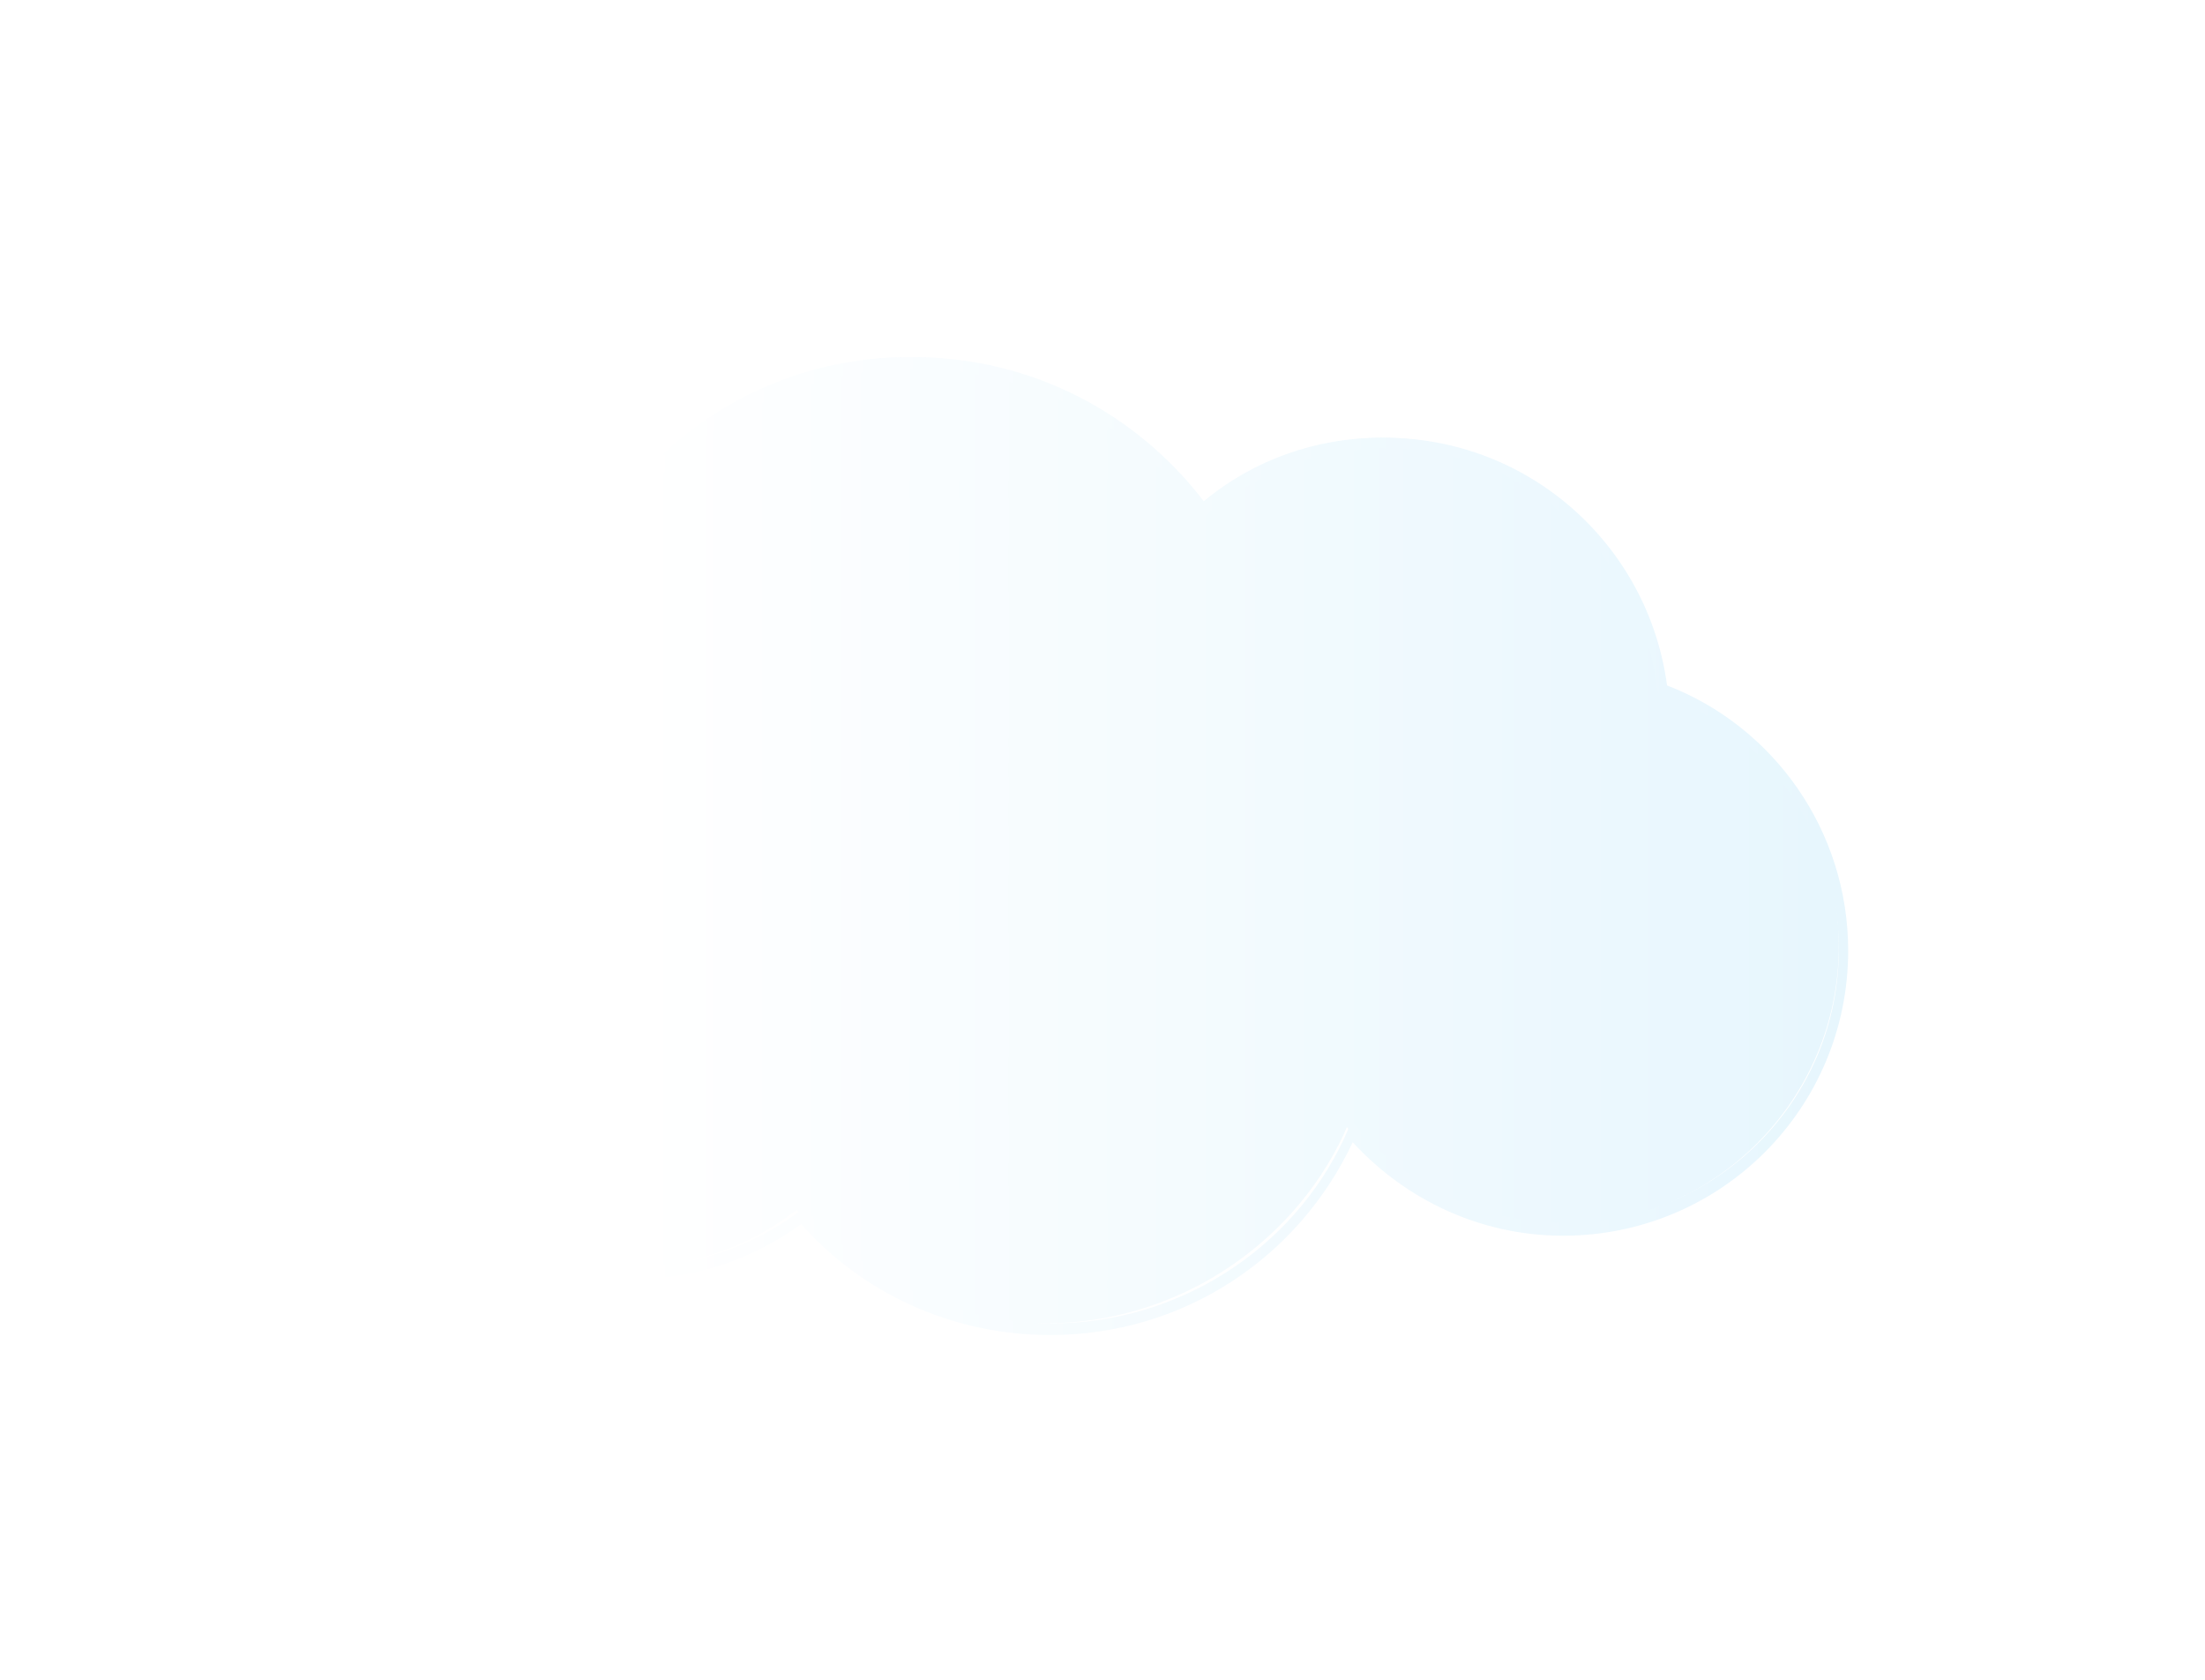 <svg width="105" height="80" viewBox="0 0 105 80" fill="none" xmlns="http://www.w3.org/2000/svg">
<g filter="url(#filter0_d_130_319)">
<path d="M41.773 55.017C37.322 55.017 33.093 53.125 30.089 49.786L29.922 49.619L29.699 49.786C27.473 51.455 24.747 52.346 21.965 52.346C14.842 52.346 9 46.503 9 39.381C9 33.761 12.561 28.864 17.903 27.084L18.125 27.028V26.806C18.125 26.583 18.125 26.36 18.125 26.138C18.125 16.679 25.804 9 35.263 9C40.661 9 45.669 11.504 48.951 15.788L49.118 16.011L49.341 15.844C51.678 13.897 54.683 12.839 57.743 12.839C64.42 12.839 70.04 17.791 70.93 24.413V24.58L71.097 24.636C76.216 26.639 79.555 31.48 79.555 37.044C79.555 44.389 73.601 50.343 66.256 50.343C62.528 50.343 58.967 48.785 56.407 46.002L56.129 45.669L55.962 46.058C53.403 51.455 47.839 55.017 41.773 55.017Z" fill="url(#paint0_linear_130_319)"/>
<path d="M35.486 9.556C40.828 9.556 45.724 12.005 48.951 16.233L49.285 16.679L49.73 16.289C52.067 14.397 54.961 13.34 57.965 13.34C64.476 13.34 70.04 18.181 70.875 24.636L70.93 24.969L71.264 25.081C76.272 27.028 79.555 31.814 79.555 37.211C79.555 44.389 73.712 50.231 66.534 50.231C62.862 50.231 59.357 48.673 56.908 46.002L56.352 45.39L56.018 46.169C53.514 51.567 48.005 55.017 42.107 55.017C37.767 55.017 33.594 53.125 30.645 49.897L30.311 49.508L29.922 49.786C27.696 51.4 25.081 52.29 22.354 52.29C15.343 52.29 9.668 46.614 9.668 39.603C9.668 34.151 13.173 29.31 18.348 27.585L18.738 27.473V27.028C18.738 26.806 18.738 26.583 18.738 26.36C18.626 17.124 26.194 9.556 35.486 9.556ZM35.486 9C25.86 9 18.07 16.79 18.07 26.416C18.07 26.639 18.07 26.861 18.07 27.084C12.784 28.809 9 33.817 9 39.659C9 46.948 14.954 52.902 22.243 52.902C25.192 52.902 27.919 51.901 30.144 50.287C33.038 53.57 37.322 55.573 41.996 55.573C48.395 55.573 53.848 51.845 56.407 46.392C58.911 49.118 62.473 50.843 66.423 50.843C73.935 50.843 80 44.778 80 37.267C80 31.535 76.439 26.583 71.375 24.636C70.485 17.959 64.81 12.839 57.91 12.839C54.683 12.839 51.678 14.008 49.341 15.9C46.169 11.726 41.161 9 35.486 9Z" fill="url(#paint1_linear_130_319)"/>
</g>
<defs>
<filter id="filter0_d_130_319" x="0.992" y="0.992" width="103.032" height="78.605" filterUnits="userSpaceOnUse" color-interpolation-filters="sRGB">
<feFlood flood-opacity="0" result="BackgroundImageFix"/>
<feColorMatrix in="SourceAlpha" type="matrix" values="0 0 0 0 0 0 0 0 0 0 0 0 0 0 0 0 0 0 127 0" result="hardAlpha"/>
<feOffset dx="8.008" dy="8.008"/>
<feGaussianBlur stdDeviation="8.008"/>
<feColorMatrix type="matrix" values="0 0 0 0 0.555 0 0 0 0 0.752 0 0 0 0 0.812 0 0 0 0.5 0"/>
<feBlend mode="normal" in2="BackgroundImageFix" result="effect1_dropShadow_130_319"/>
<feBlend mode="normal" in="SourceGraphic" in2="effect1_dropShadow_130_319" result="shape"/>
</filter>
<linearGradient id="paint0_linear_130_319" x1="22.378" y1="32.005" x2="92.937" y2="32.005" gradientUnits="userSpaceOnUse">
<stop stop-color="white"/>
<stop offset="1" stop-color="#E1F4FD"/>
</linearGradient>
<linearGradient id="paint1_linear_130_319" x1="22.463" y1="32.283" x2="93.466" y2="32.283" gradientUnits="userSpaceOnUse">
<stop stop-color="white"/>
<stop offset="1" stop-color="#E1F4FD"/>
</linearGradient>
</defs>
</svg>
